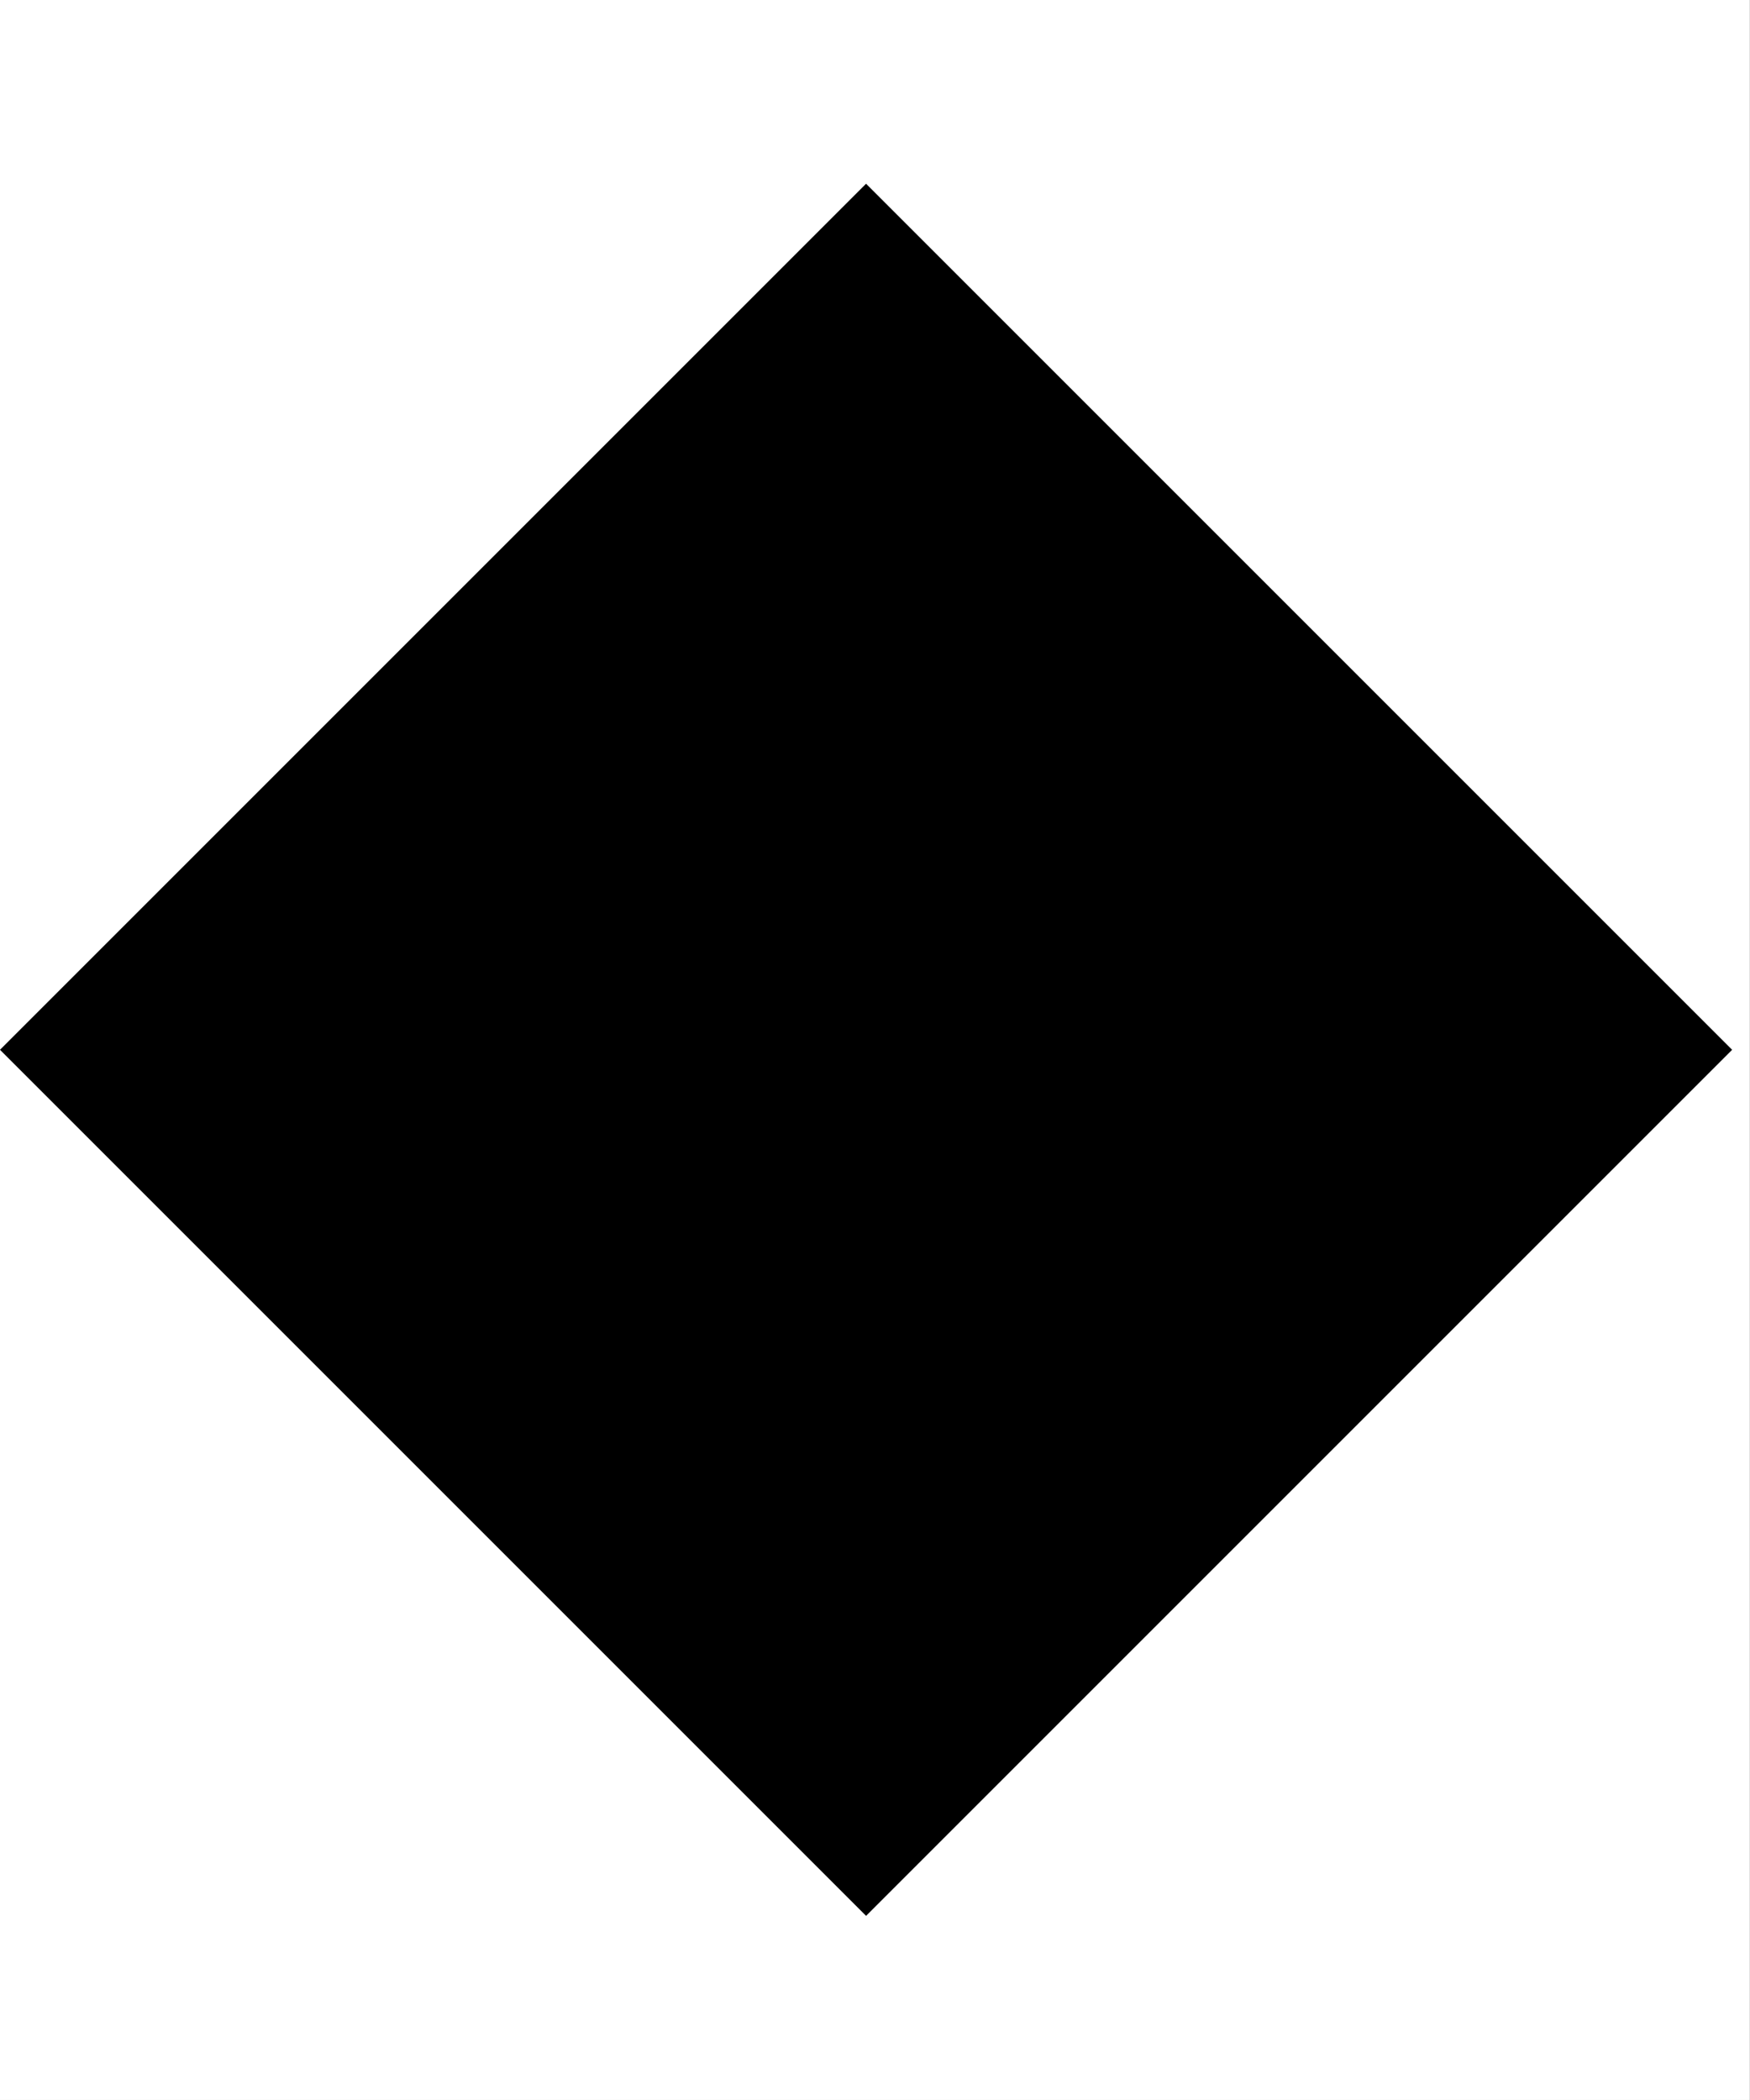 <svg width="833.333" height="1000" viewBox="0 0 833.333 1000" version="1.1" xmlns="http://www.w3.org/2000/svg" xmlns:xlink="http://www.w3.org/1999/xlink" xmlns:figma="http://www.figma.com/figma/ns">
<rect x="0" y="0" width="833.333" height="1000" fill="#808080" stroke="none"/>
<title>u2B25-BLACK MEDIUM DIAMOND</title>
<desc>Created using Figma</desc>
<g id="Canvas" transform="matrix(83.333 0 0 83.333 -12916.7 -2166.67)" figma:type="canvas">
<g id="u2B25-BLACK MEDIUM DIAMOND" style="mix-blend-mode:normal;" figma:type="frame">
<path d="M 155 26L 165 26L 165 38L 155 38L 155 26Z" fill="#FFFFFF"/>
<g id="Rectangle 10" style="mix-blend-mode:normal;" figma:type="rounded-rectangle">
<use xlink:href="#path0_fill" transform="matrix(0.707 0.707 -0.707 0.707 159.95 27.05)" style="mix-blend-mode:normal;"/>
</g>
</g>
</g>
<defs>
<path id="path0_fill" d="M 0 0L 7 0L 7 7L 0 7L 0 0Z"/>
</defs>
</svg>
